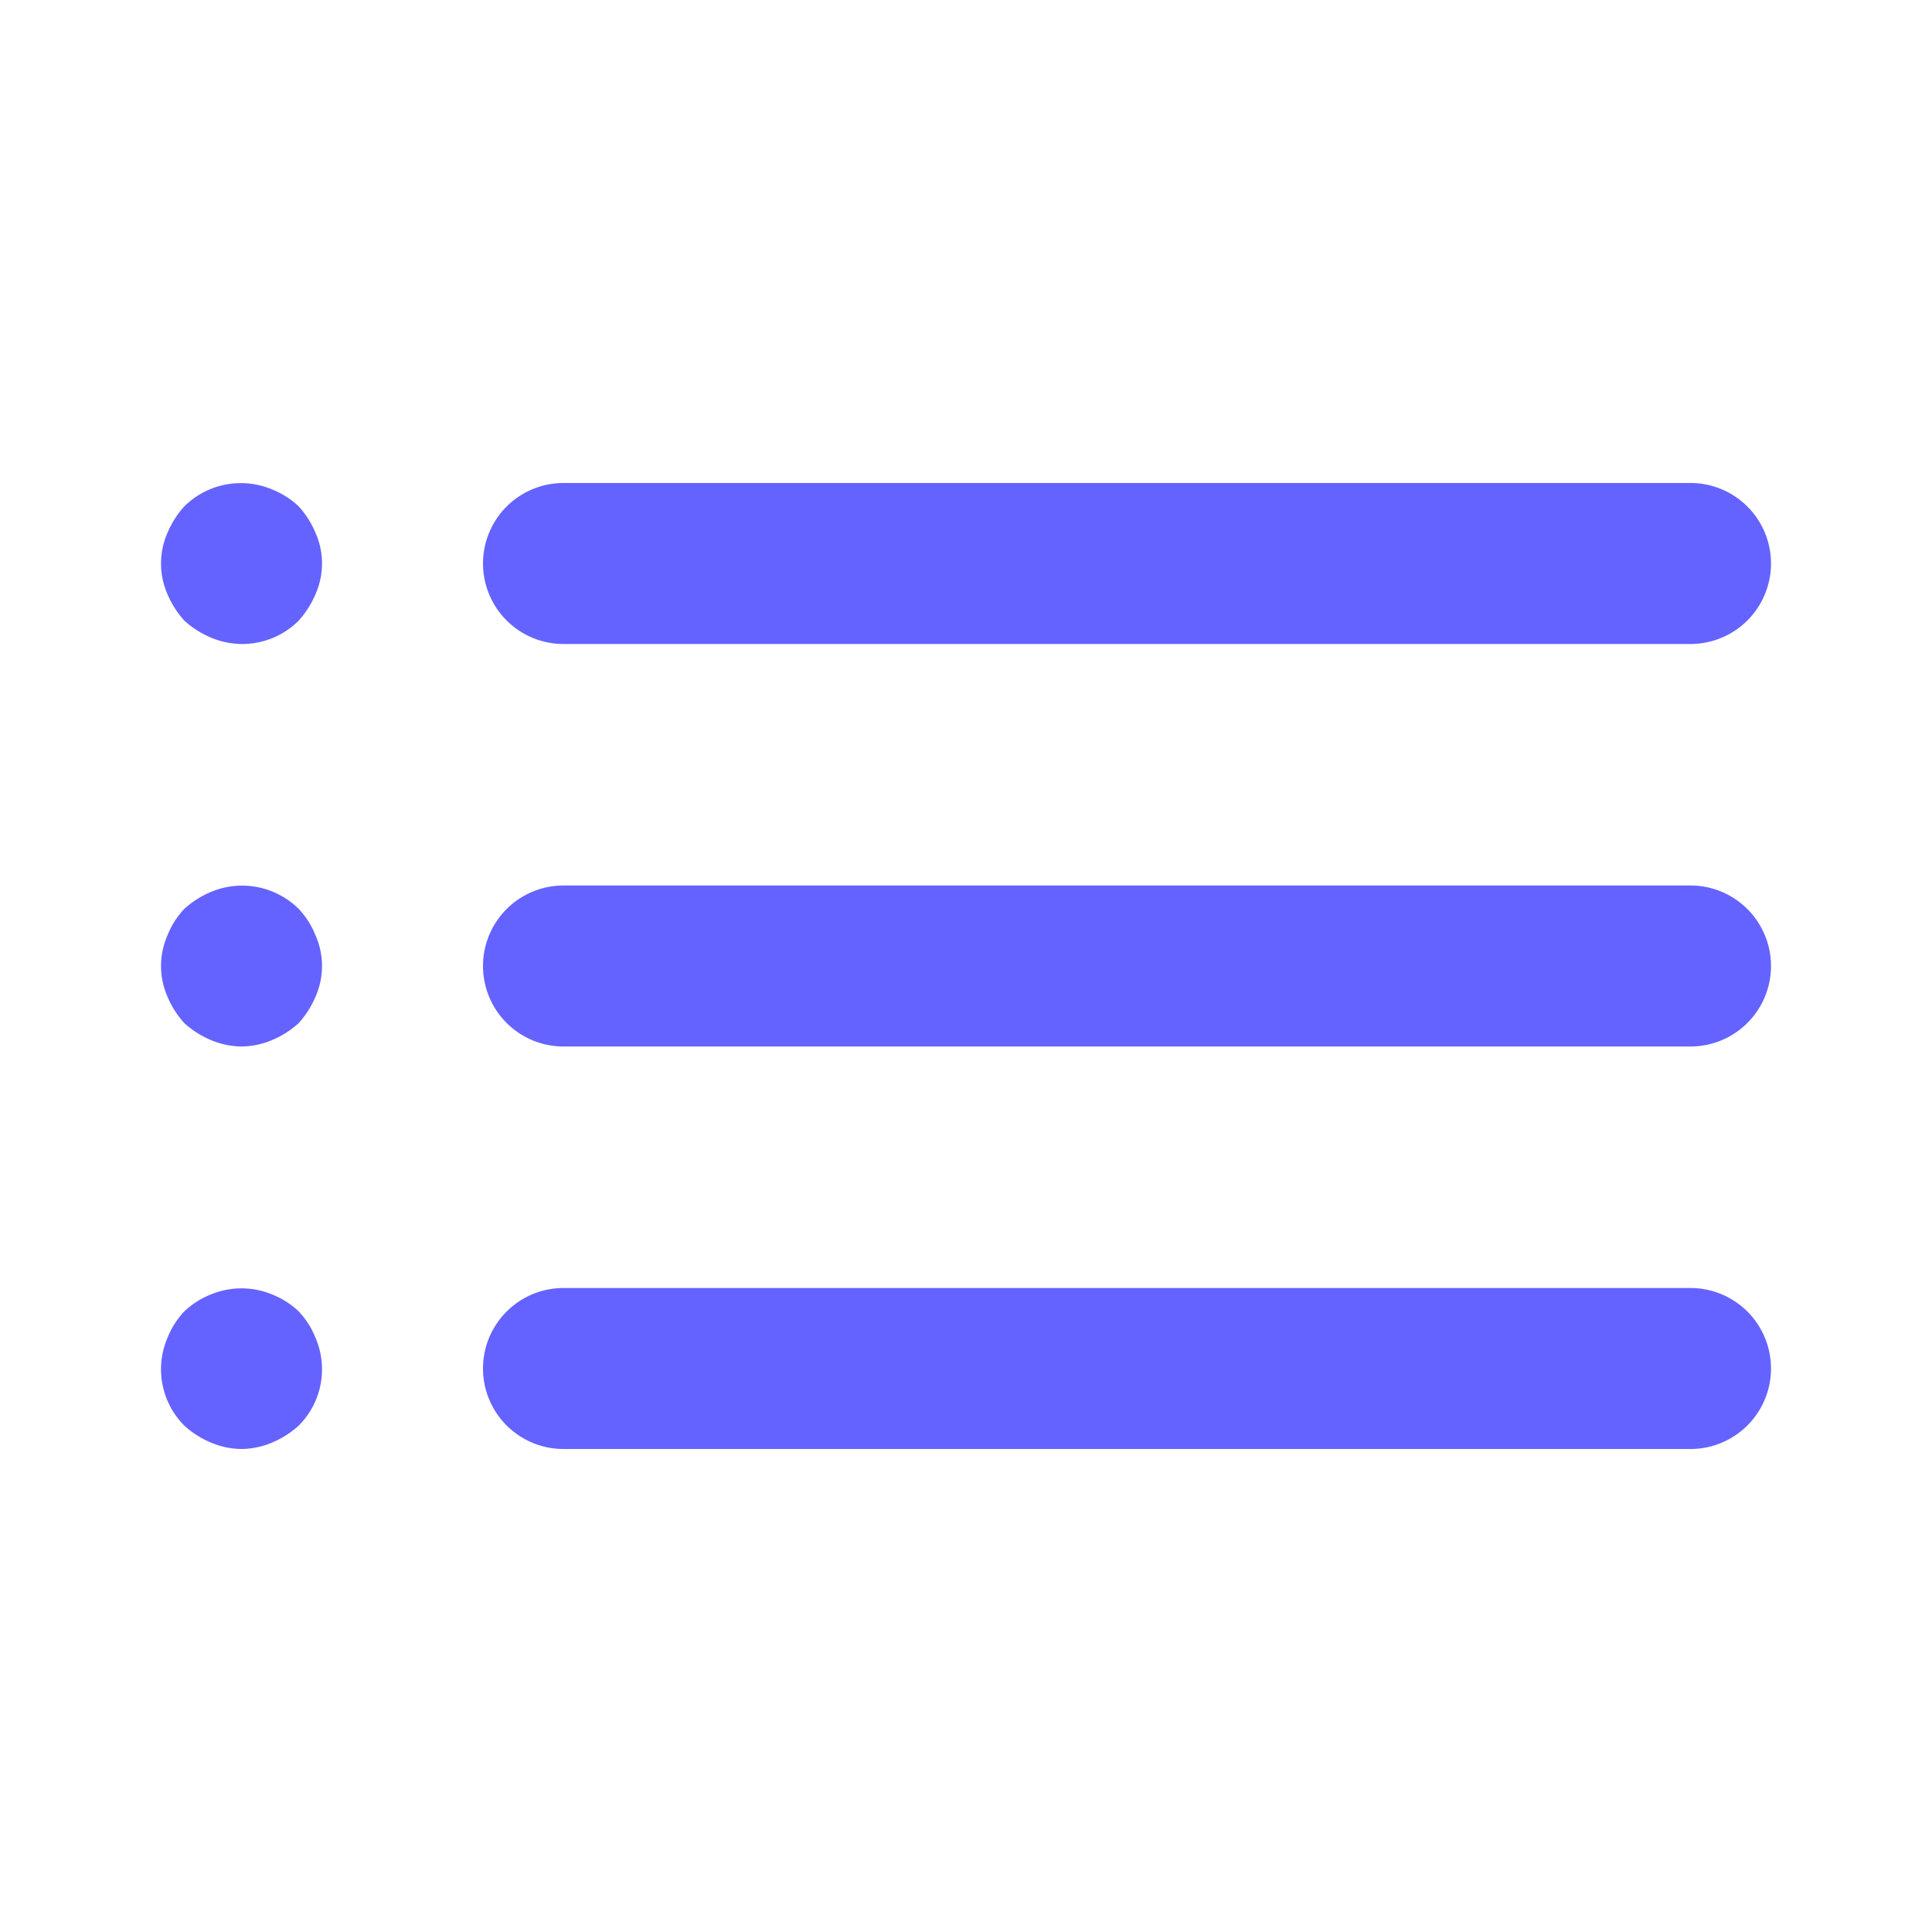 <svg xmlns="http://www.w3.org/2000/svg" viewBox="0 0 24 24"><path fill="#6563ff" d="M21 8H7A1 1 0 0 1 7 6H21a1 1 0 0 1 0 2zM21 13H7a1 1 0 0 1 0-2H21a1 1 0 0 1 0 2zM21 18H7a1 1 0 0 1 0-2H21a1 1 0 0 1 0 2zM3 8a1.0 1 0 0 1-.38-.08A1.151 1.151 0 0 1 2.29 7.71a1.162 1.162 0 0 1-.21-.33.946.946 0 0 1 0-.76A1.149 1.149 0 0 1 2.29 6.29a.998.998 0 0 1 1.09-.21A1.034 1.034 0 0 1 3.71 6.29a1.158 1.158 0 0 1 .21.33.941.941 0 0 1 0 .76A1.171 1.171 0 0 1 3.71 7.71.992.992 0 0 1 3 8zM3 13a1.0 1 0 0 1-.38-.08A1.151 1.151 0 0 1 2.29 12.71a1.162 1.162 0 0 1-.21-.33.946.946 0 0 1 0-.76A1.03 1.03 0 0 1 2.29 11.29a1.151 1.151 0 0 1 .33-.21A.999.999 0 0 1 3.71 11.29a1.037 1.037 0 0 1 .21.33.941.941 0 0 1 0 .76 1.171 1.171 0 0 1-.21.33 1.154 1.154 0 0 1-.33.21A.999.999 0 0 1 3 13zM3 18a1.0 1 0 0 1-.38-.08A1.151 1.151 0 0 1 2.29 17.71a.991.991 0 0 1-.21-1.09A1.03 1.03 0 0 1 2.29 16.29a1.027 1.027 0 0 1 .33-.21.995.995 0 0 1 .76 0 1.034 1.034 0 0 1 .33.21 1.037 1.037 0 0 1 .21.33A.989.989 0 0 1 3.71 17.71a1.154 1.154 0 0 1-.33.21A.999.999 0 0 1 3 18z"/></svg>